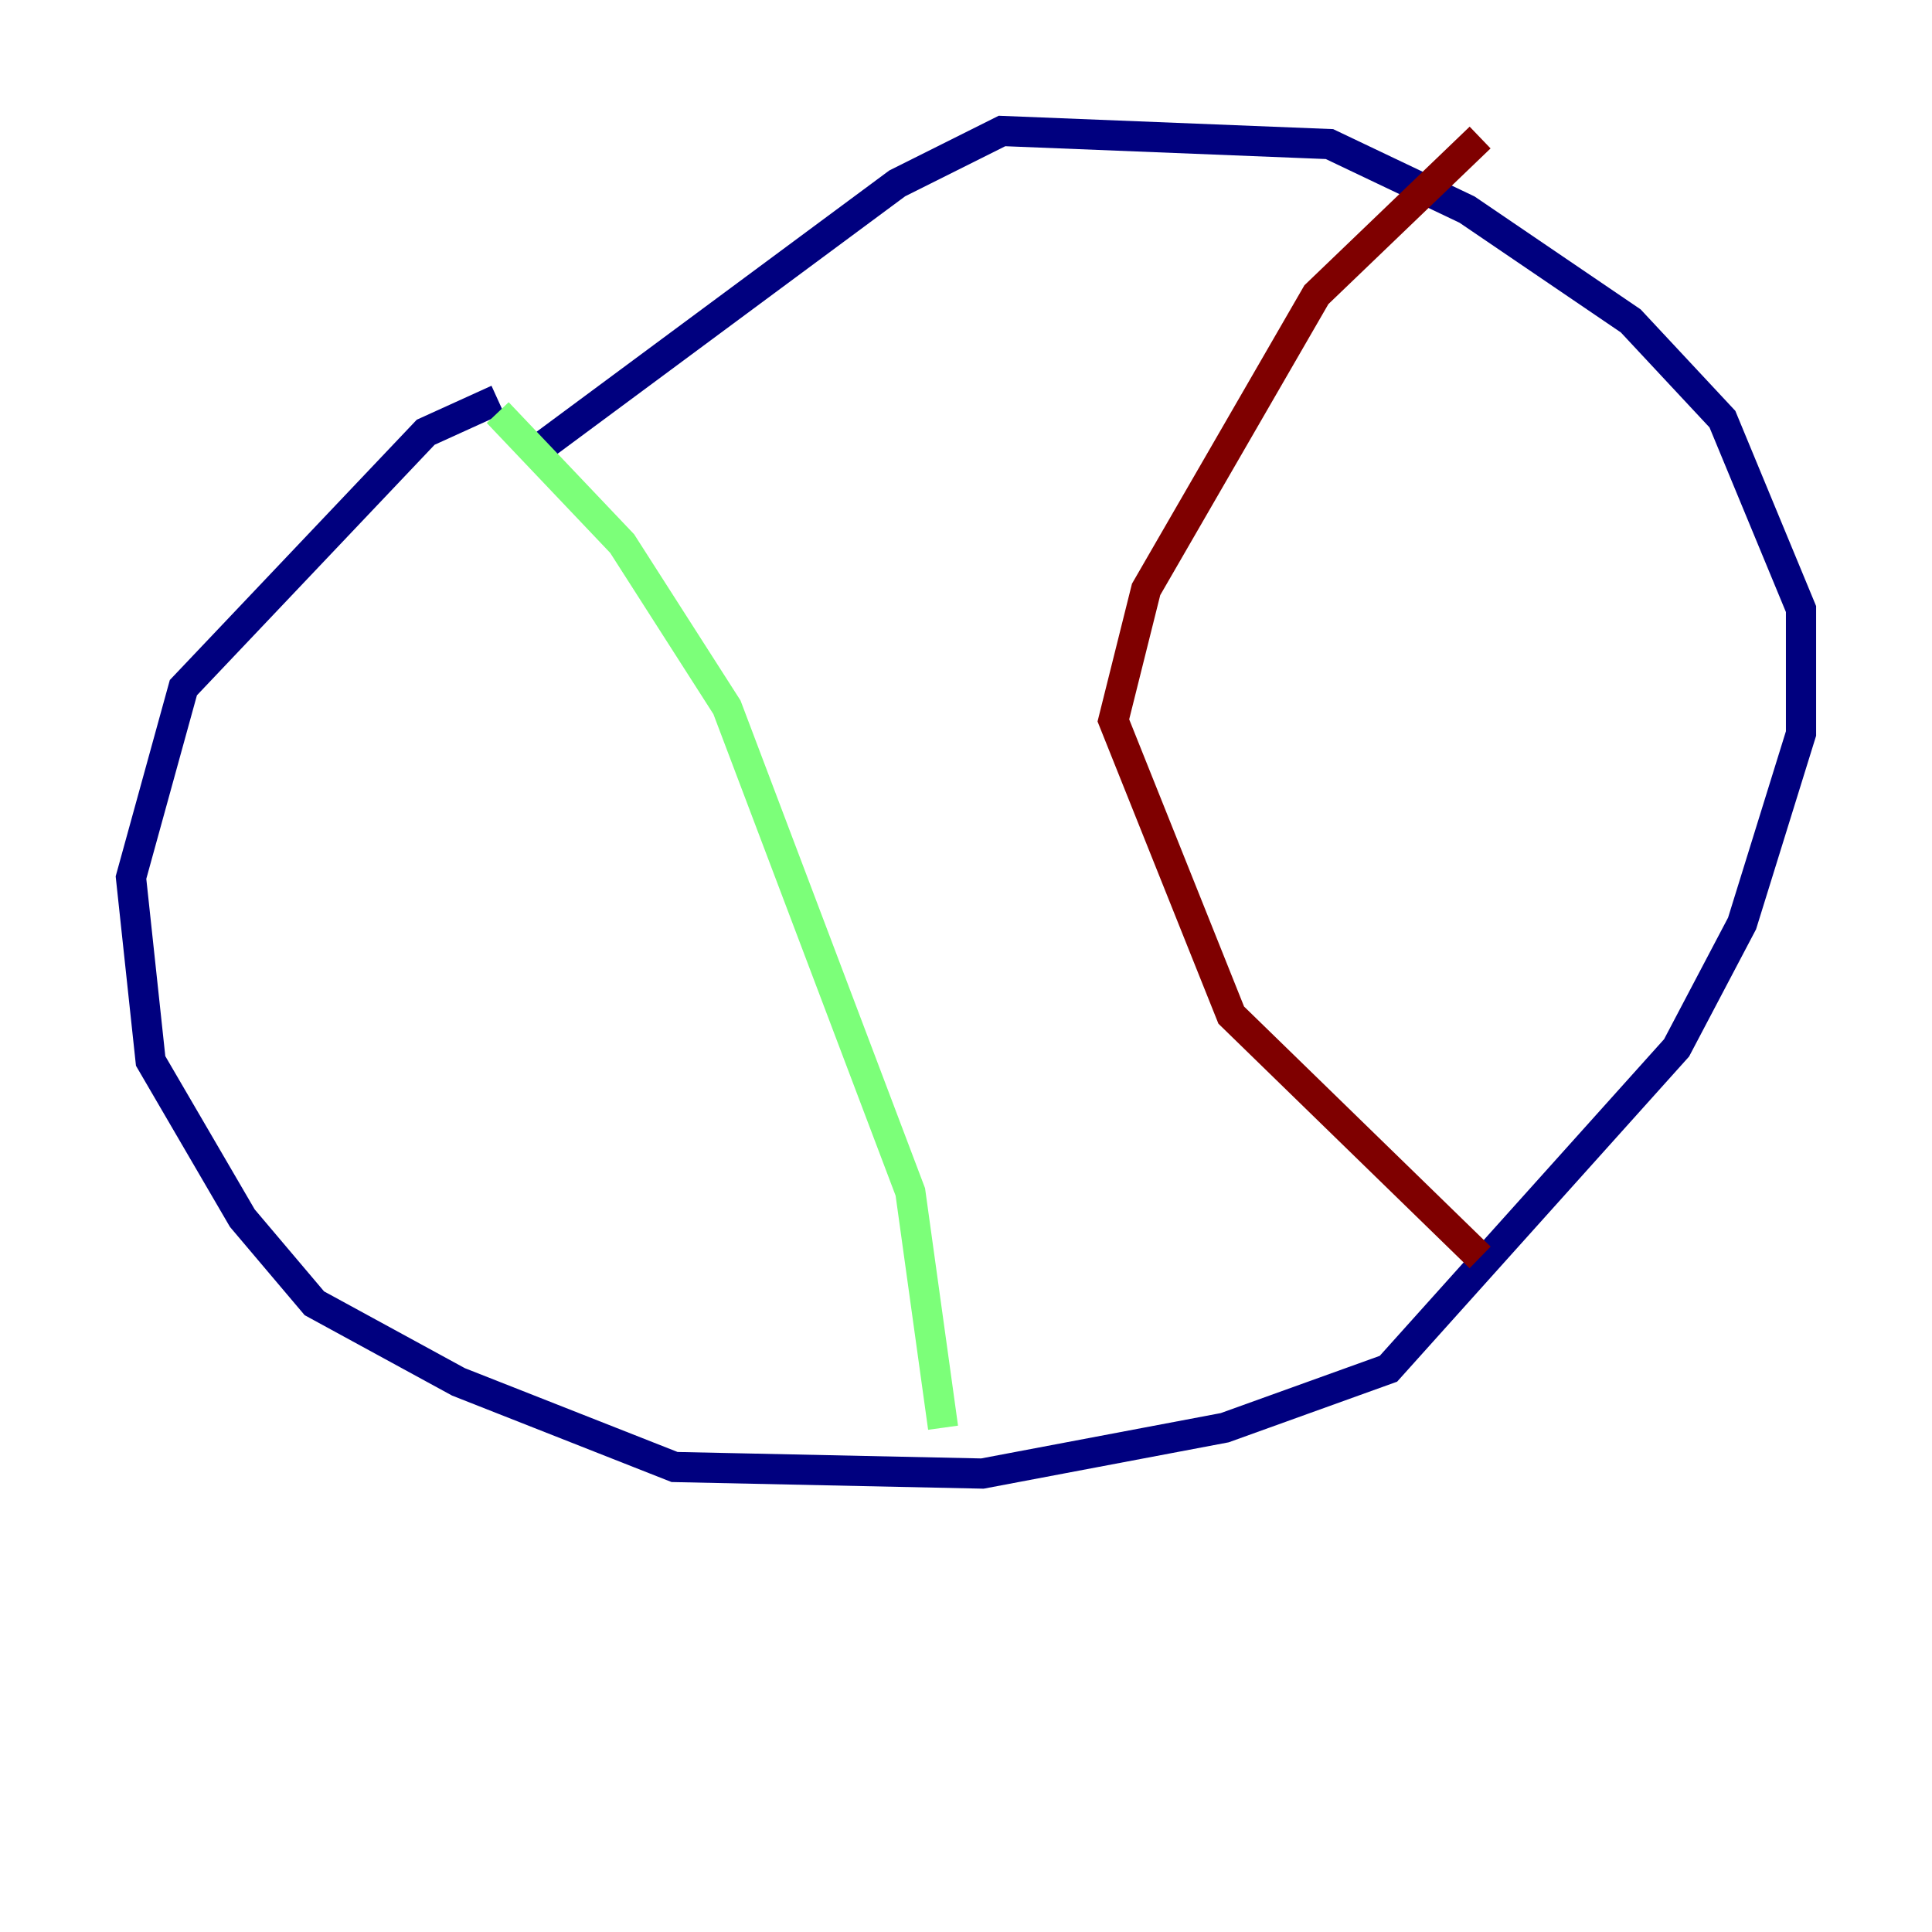<?xml version="1.0" encoding="utf-8" ?>
<svg baseProfile="tiny" height="128" version="1.2" viewBox="0,0,128,128" width="128" xmlns="http://www.w3.org/2000/svg" xmlns:ev="http://www.w3.org/2001/xml-events" xmlns:xlink="http://www.w3.org/1999/xlink"><defs /><polyline fill="none" points="32.976,26.468 28.203,28.637 12.149,45.559 8.678,58.142 9.98,70.291 16.054,80.705 20.827,86.346 30.373,91.552 44.691,97.193 65.085,97.627 81.139,94.59 91.986,90.685 111.078,69.424 115.417,61.18 119.322,48.597 119.322,40.352 114.115,27.77 108.041,21.261 97.193,13.885 88.081,9.546 66.386,8.678 59.444,12.149 36.014,29.505" stroke="#00007f" stroke-width="2" /><polyline fill="none" points="32.976,27.336 41.22,36.014 48.163,46.861 60.312,78.969 62.481,94.59" stroke="#7cff79" stroke-width="2" /><polyline fill="none" points="98.061,9.112 87.214,19.525 75.932,39.051 73.763,47.729 81.573,67.254 98.061,83.308" stroke="#7f0000" stroke-width="2" /></svg>